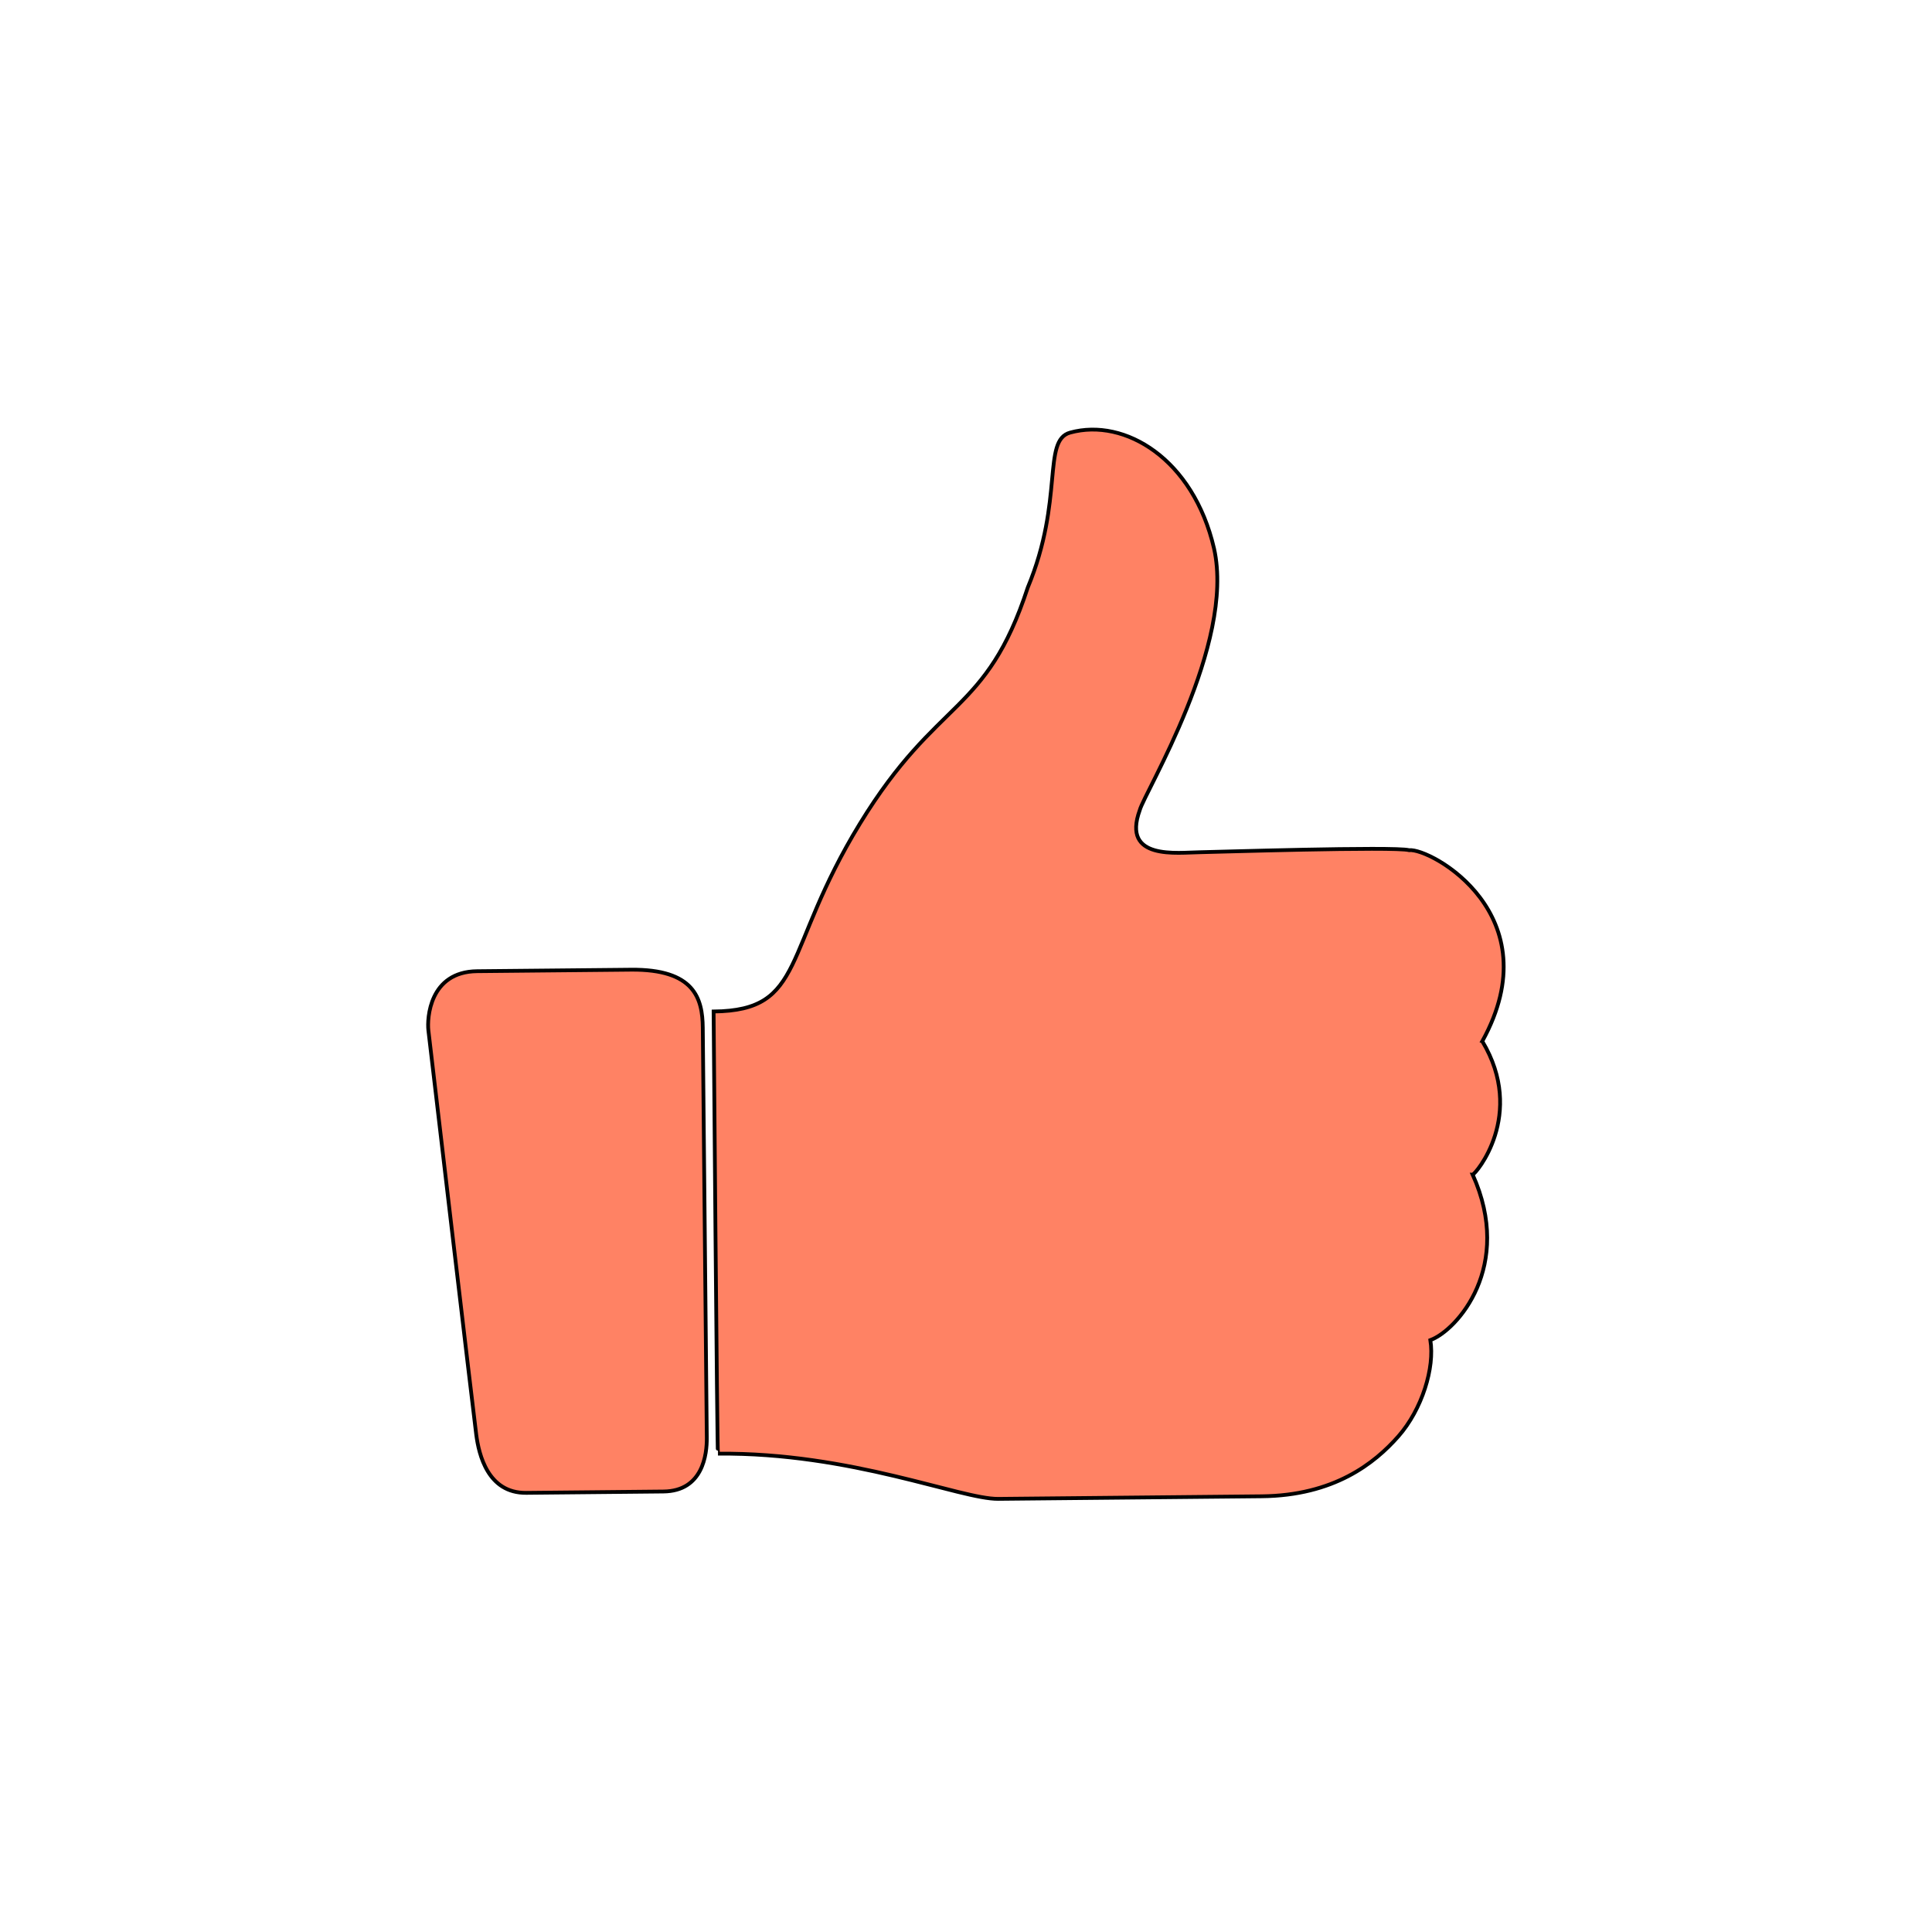 <svg width="512" height="512" xmlns="http://www.w3.org/2000/svg">

 <g>
  <title>background</title>
  <rect fill="none" id="canvas_background" height="402" width="582" y="-1" x="-1"/>
 </g>
 <g>
  <title>Layer 1</title>
  <path transform="rotate(-0.562 255.893,255.736) " stroke="null" id="svg_4" fill-rule="evenodd" fill="#ff8264" d="m167.175,256.108c-6.042,0 -35.002,0 -40.725,0c-12.719,0 -13.408,12.445 -13.09,15.531s11,102.056 11.636,107.303s2.915,15.531 13.09,15.531c9.222,0 25.869,0 36.361,0c10.494,0 11.636,-9.799 11.636,-14.119s0,-100.998 0,-108.714s-2.054,-15.532 -18.907,-15.532zm225.445,21.177c18.801,-33.334 -13.144,-51.361 -18.907,-50.828c-3.844,-1.066 -52.543,0 -55.271,0c-6.138,0 -20.99,2.029 -15.999,-11.295c1.248,-4.602 25.853,-43.746 20.362,-69.183c-5.24,-23.741 -23.29,-34.886 -37.816,-31.062c-7.53,1.984 -1.728,17.739 -11.636,40.945c-11.481,33.916 -24.038,28.491 -45.089,62.123c-21.051,33.632 -14.719,49.416 -39.27,49.416c0,0 -0.208,117.185 0,117.185c35.363,0 64.194,12.707 74.178,12.707c9.985,0 54.437,0 69.816,0c19.128,0 29.986,-8.431 36.361,-15.531s9.852,-18.132 8.728,-25.414c7.126,-2.548 22.325,-19.374 11.636,-43.768c0.749,0.002 14.362,-15.749 2.908,-35.295z" clip-rule="evenodd"/>
 </g>
</svg>